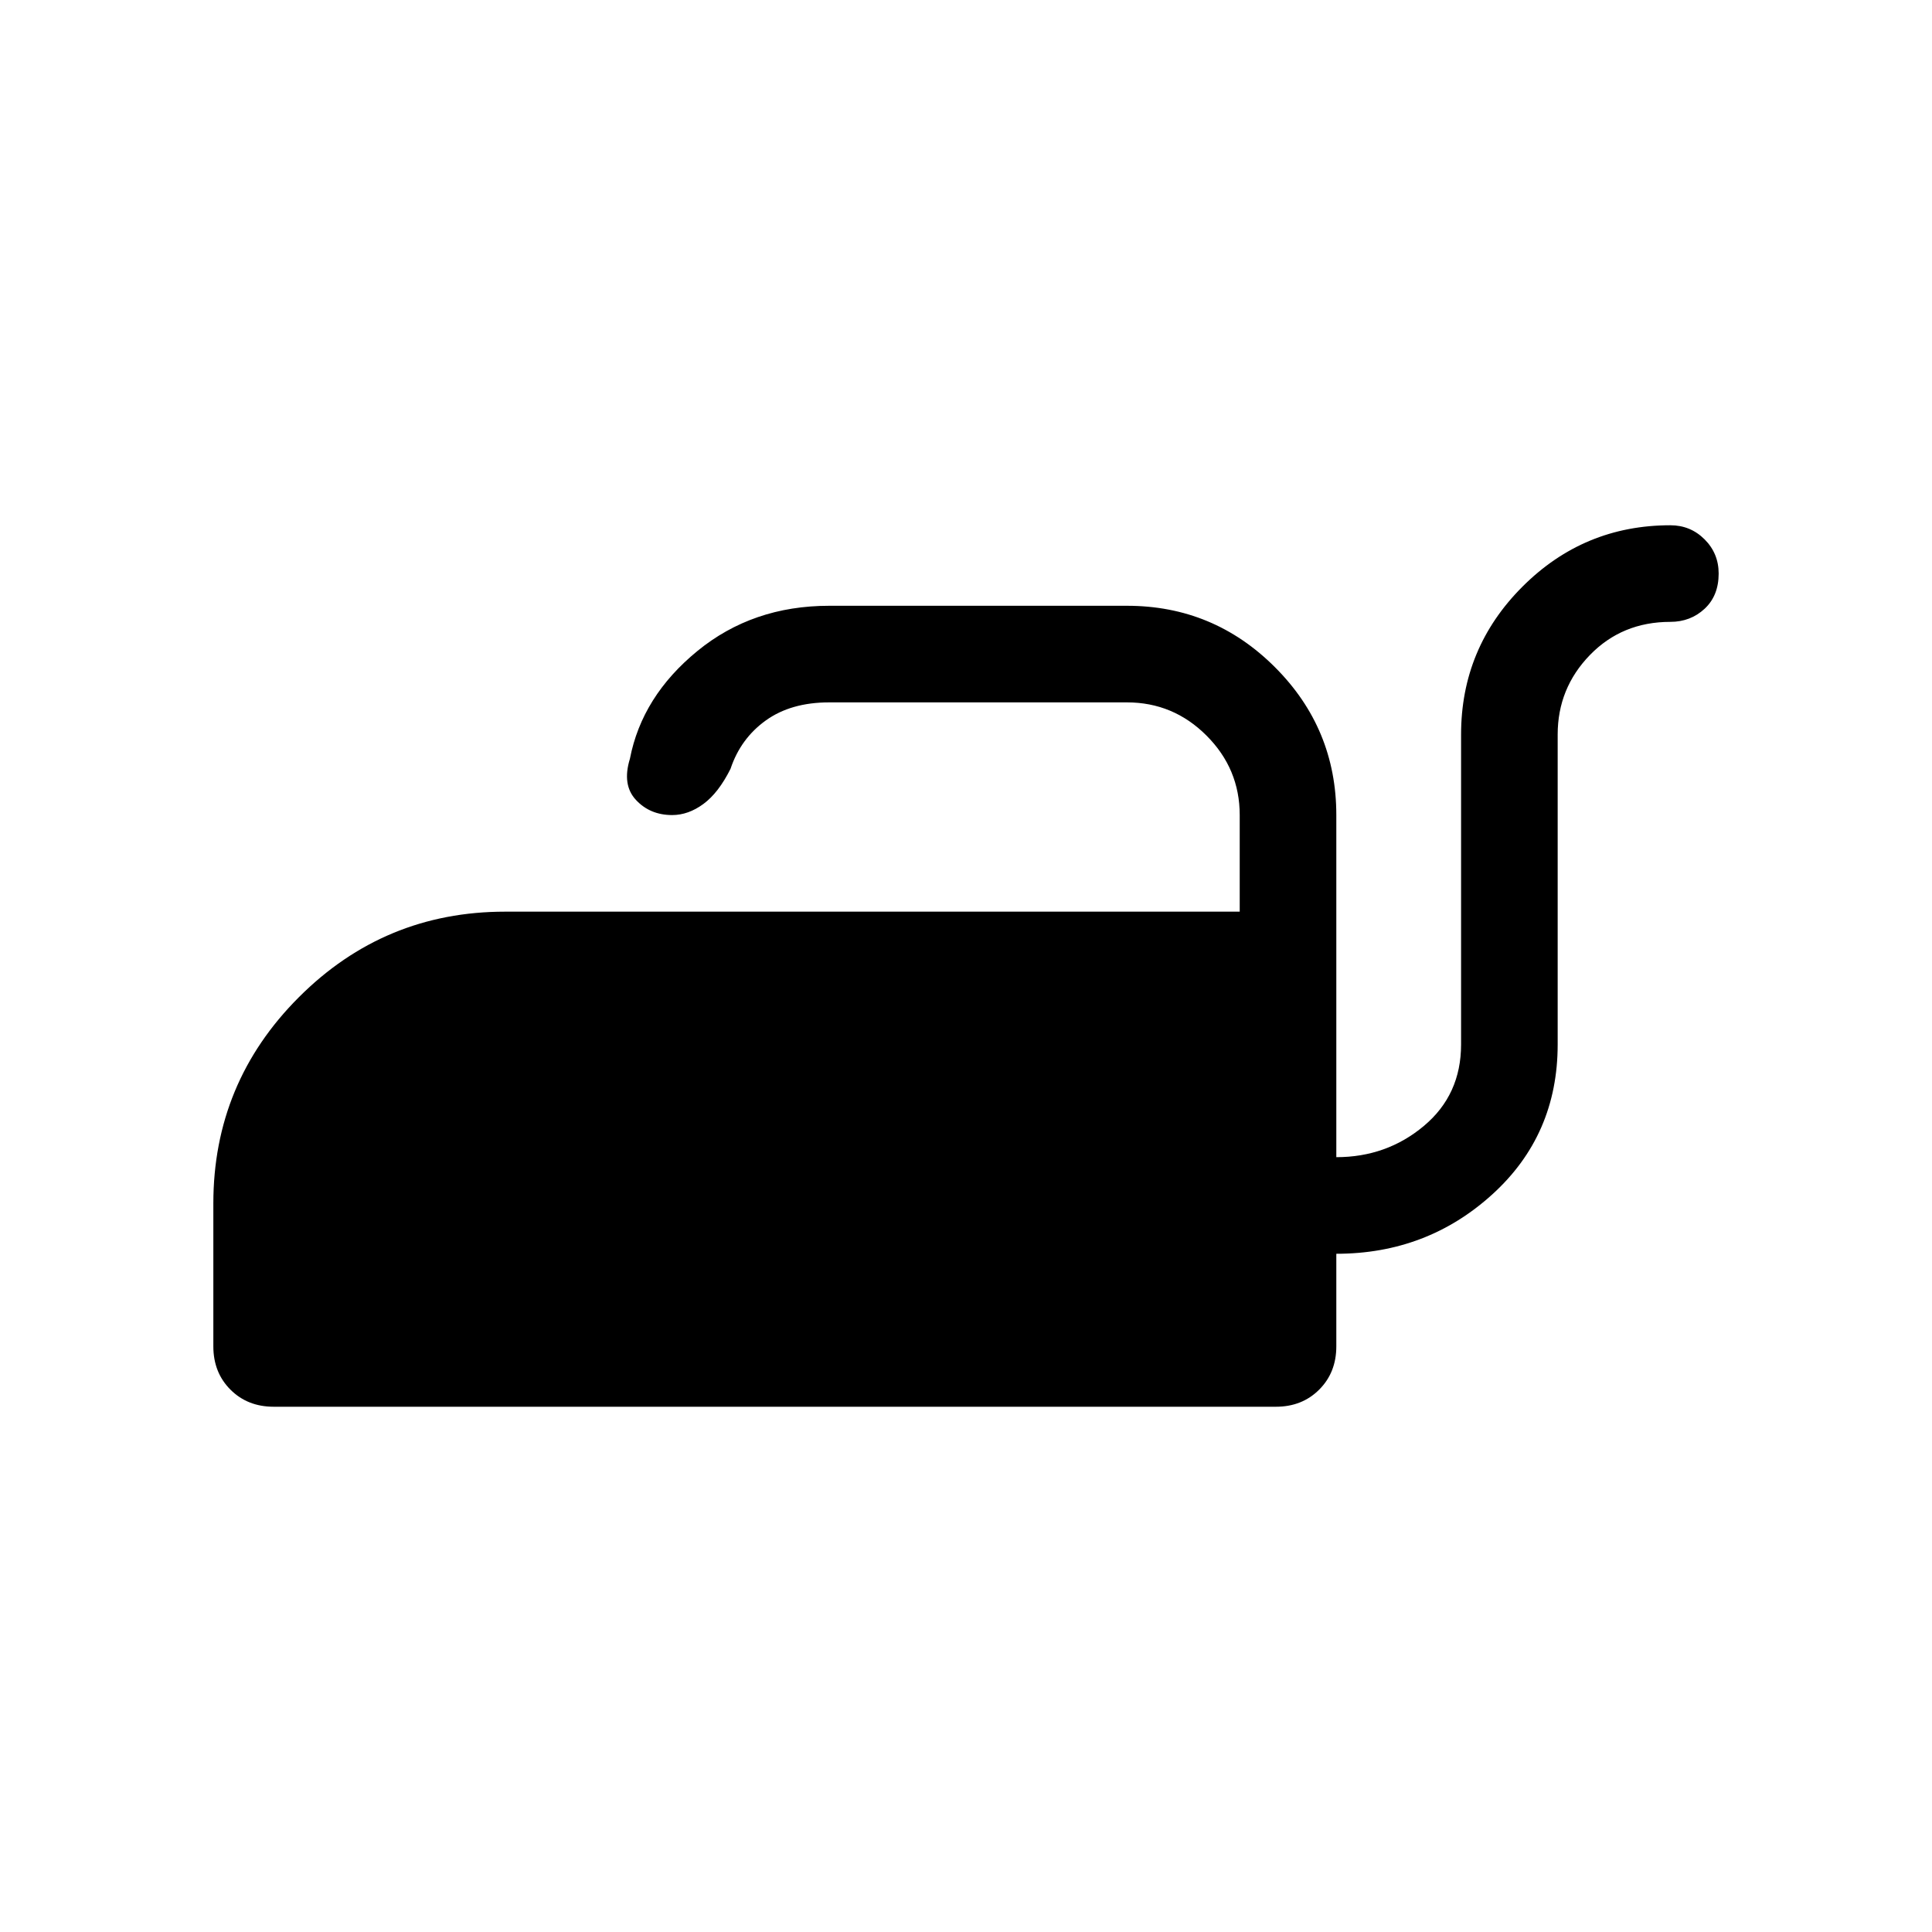 <svg xmlns="http://www.w3.org/2000/svg" height="40" width="40"><path d="M5.667 29.125Q5.125 29.125 4.771 28.771Q4.417 28.417 4.417 27.875V24.917Q4.417 22.417 6.188 20.646Q7.958 18.875 10.458 18.875H25.667V16.875Q25.667 15.917 24.979 15.229Q24.292 14.542 23.333 14.542H17.167Q16.375 14.542 15.854 14.917Q15.333 15.292 15.125 15.917Q14.875 16.417 14.562 16.646Q14.25 16.875 13.917 16.875Q13.458 16.875 13.167 16.562Q12.875 16.25 13.042 15.708Q13.292 14.417 14.438 13.479Q15.583 12.542 17.167 12.542H23.333Q25.125 12.542 26.396 13.813Q27.667 15.083 27.667 16.875V23.958Q28.708 23.958 29.479 23.312Q30.25 22.667 30.25 21.625V15.208Q30.25 13.417 31.521 12.146Q32.792 10.875 34.583 10.875Q35 10.875 35.292 11.167Q35.583 11.458 35.583 11.875Q35.583 12.333 35.292 12.604Q35 12.875 34.583 12.875Q33.583 12.875 32.917 13.562Q32.25 14.25 32.25 15.208V21.625Q32.25 23.5 30.896 24.729Q29.542 25.958 27.667 25.958V27.875Q27.667 28.417 27.312 28.771Q26.958 29.125 26.417 29.125Z"/></svg>